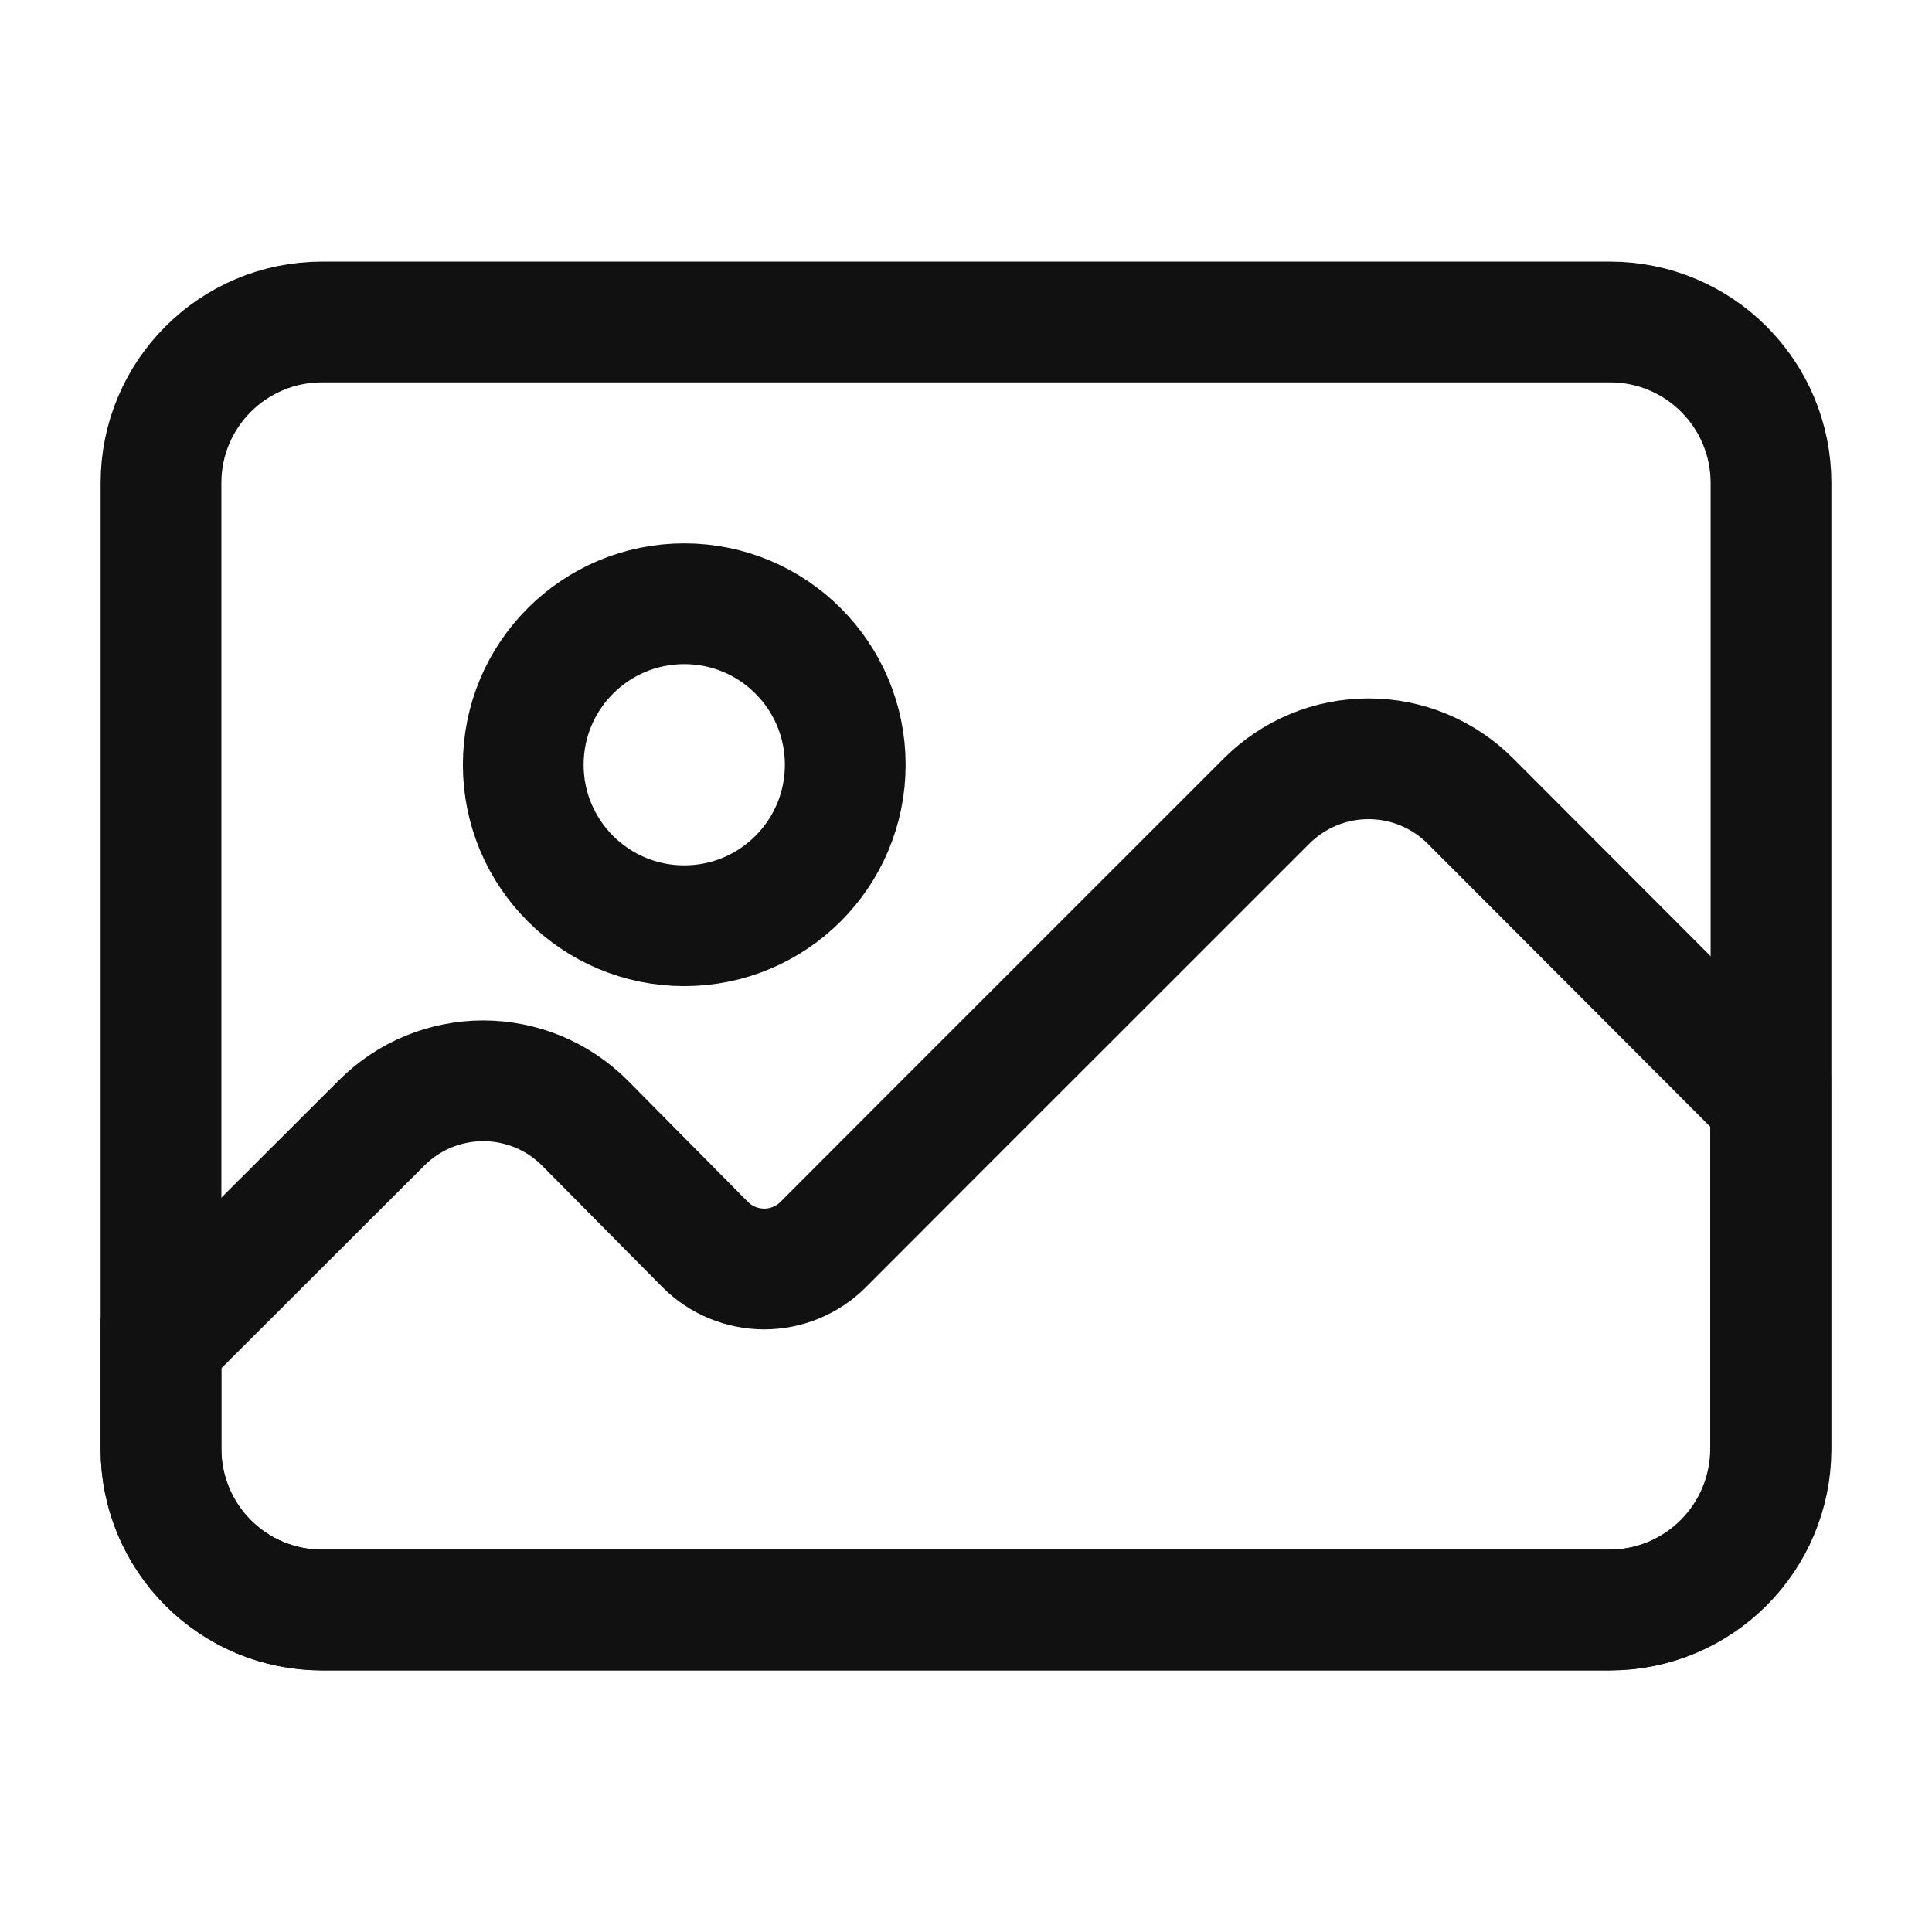 <svg width="24" height="24" viewBox="0 0 24 24" fill="none" xmlns="http://www.w3.org/2000/svg">
<path d="M10.225 15.461C10.031 15.655 9.767 15.764 9.493 15.764C9.219 15.764 8.955 15.655 8.761 15.461L7.265 13.95C7.099 13.784 6.903 13.652 6.686 13.562C6.469 13.473 6.237 13.426 6.003 13.426C5.768 13.426 5.536 13.473 5.319 13.562C5.102 13.652 4.906 13.784 4.74 13.95L2 16.686V17.995C1.999 18.258 2.051 18.519 2.151 18.762C2.251 19.005 2.398 19.226 2.584 19.413C2.77 19.599 2.991 19.747 3.233 19.848C3.476 19.948 3.737 20 4 20H19.995C20.526 19.999 21.035 19.787 21.41 19.411C21.785 19.035 21.995 18.526 21.995 17.995V13.686L18.265 9.95C18.099 9.784 17.902 9.652 17.685 9.562C17.468 9.472 17.235 9.426 17 9.426C16.765 9.426 16.532 9.472 16.315 9.562C16.098 9.652 15.901 9.784 15.735 9.95L11.65 14.034L10.225 15.461Z" stroke="#111111" stroke-width="1.5" stroke-miterlimit="10"/>
<path d="M20 4H4C2.895 4 2 4.895 2 6V18C2 19.105 2.895 20 4 20H20C21.105 20 22 19.105 22 18V6C22 4.895 21.105 4 20 4Z" stroke="#111111" stroke-width="1.5" stroke-miterlimit="10"/>
<path d="M8.5 11.5C9.605 11.5 10.5 10.605 10.5 9.5C10.5 8.395 9.605 7.5 8.5 7.5C7.395 7.5 6.5 8.395 6.5 9.5C6.5 10.605 7.395 11.5 8.5 11.5Z" stroke="#111111" stroke-width="1.5" stroke-miterlimit="10"/>
</svg>
